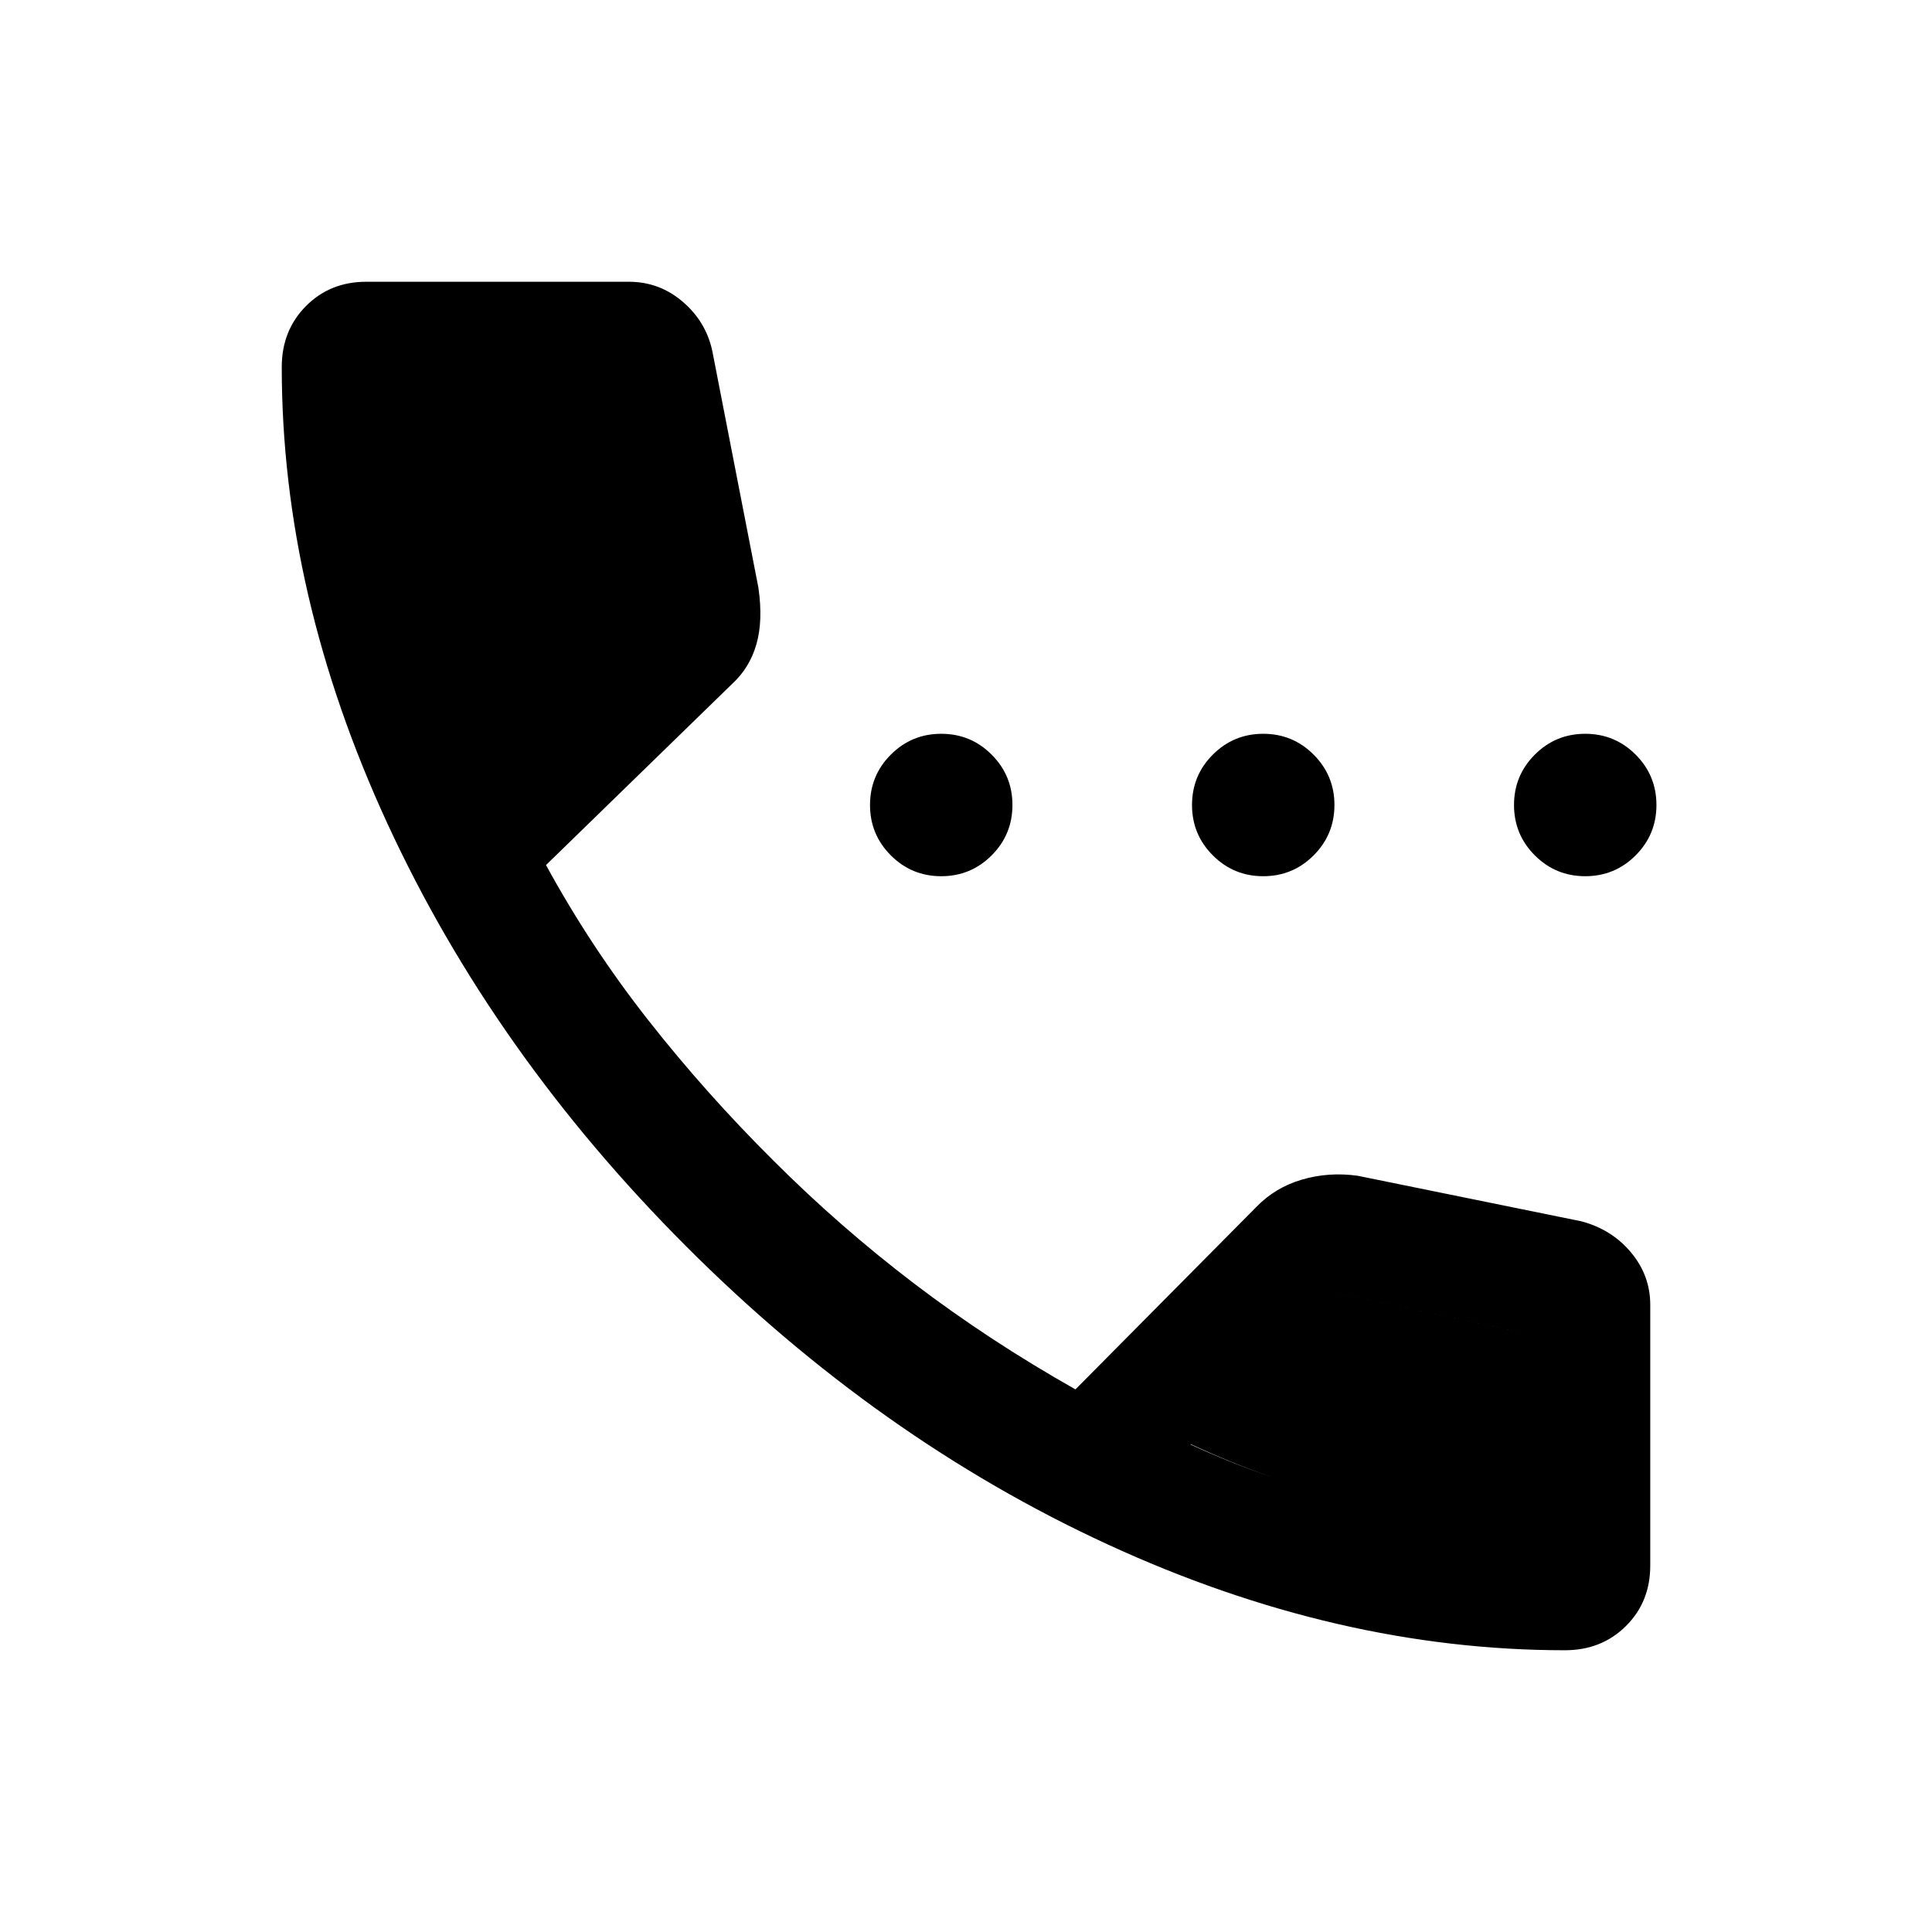 <svg xmlns="http://www.w3.org/2000/svg" height="24" viewBox="0 -960 960 960" width="24"><path d="M467.691-524.616q-14.692 0-25.038-10.346T432.307-560q0-14.692 10.346-25.038t25.038-10.346q14.693 0 25.039 10.346 10.346 10.346 10.346 25.038t-10.346 25.038q-10.346 10.346-25.039 10.346Zm160 0q-14.692 0-25.038-10.346T592.307-560q0-14.692 10.346-25.038t25.038-10.346q14.693 0 25.039 10.346 10.346 10.346 10.346 25.038t-10.346 25.038q-10.346 10.346-25.039 10.346Zm160 0q-14.692 0-25.038-10.346T752.307-560q0-14.692 10.346-25.038t25.038-10.346q14.693 0 25.039 10.346 10.346 10.346 10.346 25.038t-10.346 25.038q-10.346 10.346-25.039 10.346Zm-10.077 384.615q-113.076 0-227.191-52.577-114.115-52.577-209.691-148.346-95.577-95.769-148.154-209.691-52.577-113.923-52.577-226.999 0-18.165 12-30.275t30-12.11h130.46q15.154 0 26.731 9.885 11.577 9.885 14.73 24.423L376.845-668q2.385 16.385-1 28.154-3.384 11.769-12.154 19.769l-92.384 89.923q22.308 40.846 50.962 77.269 28.654 36.424 62.038 69.578 32.924 32.923 70.001 61.154 37.077 28.231 80.077 52.538l89.769-90.538q9.385-9.769 22.731-13.692 13.346-3.923 27.731-1.923l111.075 22.615q15.154 4 24.731 15.461 9.577 11.462 9.577 26.001v129.69q0 18-12.11 30t-30.275 12ZM243.539-586.922l71.385-68.308q1.923-1.539 2.5-4.231.577-2.693-.193-5l-18-89.385q-.769-3.077-2.692-4.615-1.923-1.539-5-1.539h-84.923q-2.308 0-3.847 1.539-1.538 1.538-1.538 3.846 3.076 41 13.423 83.308 10.346 42.308 28.885 84.385Zm347.999 344.663q39.769 18.336 82.822 28.629 43.053 10.292 80.255 12.399 2.308 0 3.846-1.538 1.539-1.539 1.539-3.847v-84.153q0-3.077-1.539-5.001-1.538-1.923-4.615-2.692l-84-17.692q-2.307-.77-4.038-.193-1.731.577-3.654 2.501l-70.616 71.587ZM243.539-586.922Q225-628.999 214.654-671.307q-10.347-42.308-13.423-83.308 0-2.308 1.538-3.846 1.539-1.539 3.847-1.539h84.923q3.077 0 5 1.539 1.923 1.538 2.692 4.615l18 89.385q.77 2.307.193 5-.577 2.692-2.5 4.231l-71.385 68.308Zm347.999 344.461 70.616-71.385q1.923-1.924 3.654-2.501 1.731-.577 4.038.193l84 17.692q3.077.769 4.615 2.692 1.539 1.924 1.539 5.001v84.153q0 2.308-1.539 3.847-1.538 1.538-3.846 1.538-37.538-1.846-80.423-12.269-42.885-10.423-82.654-28.961Z"/></svg>